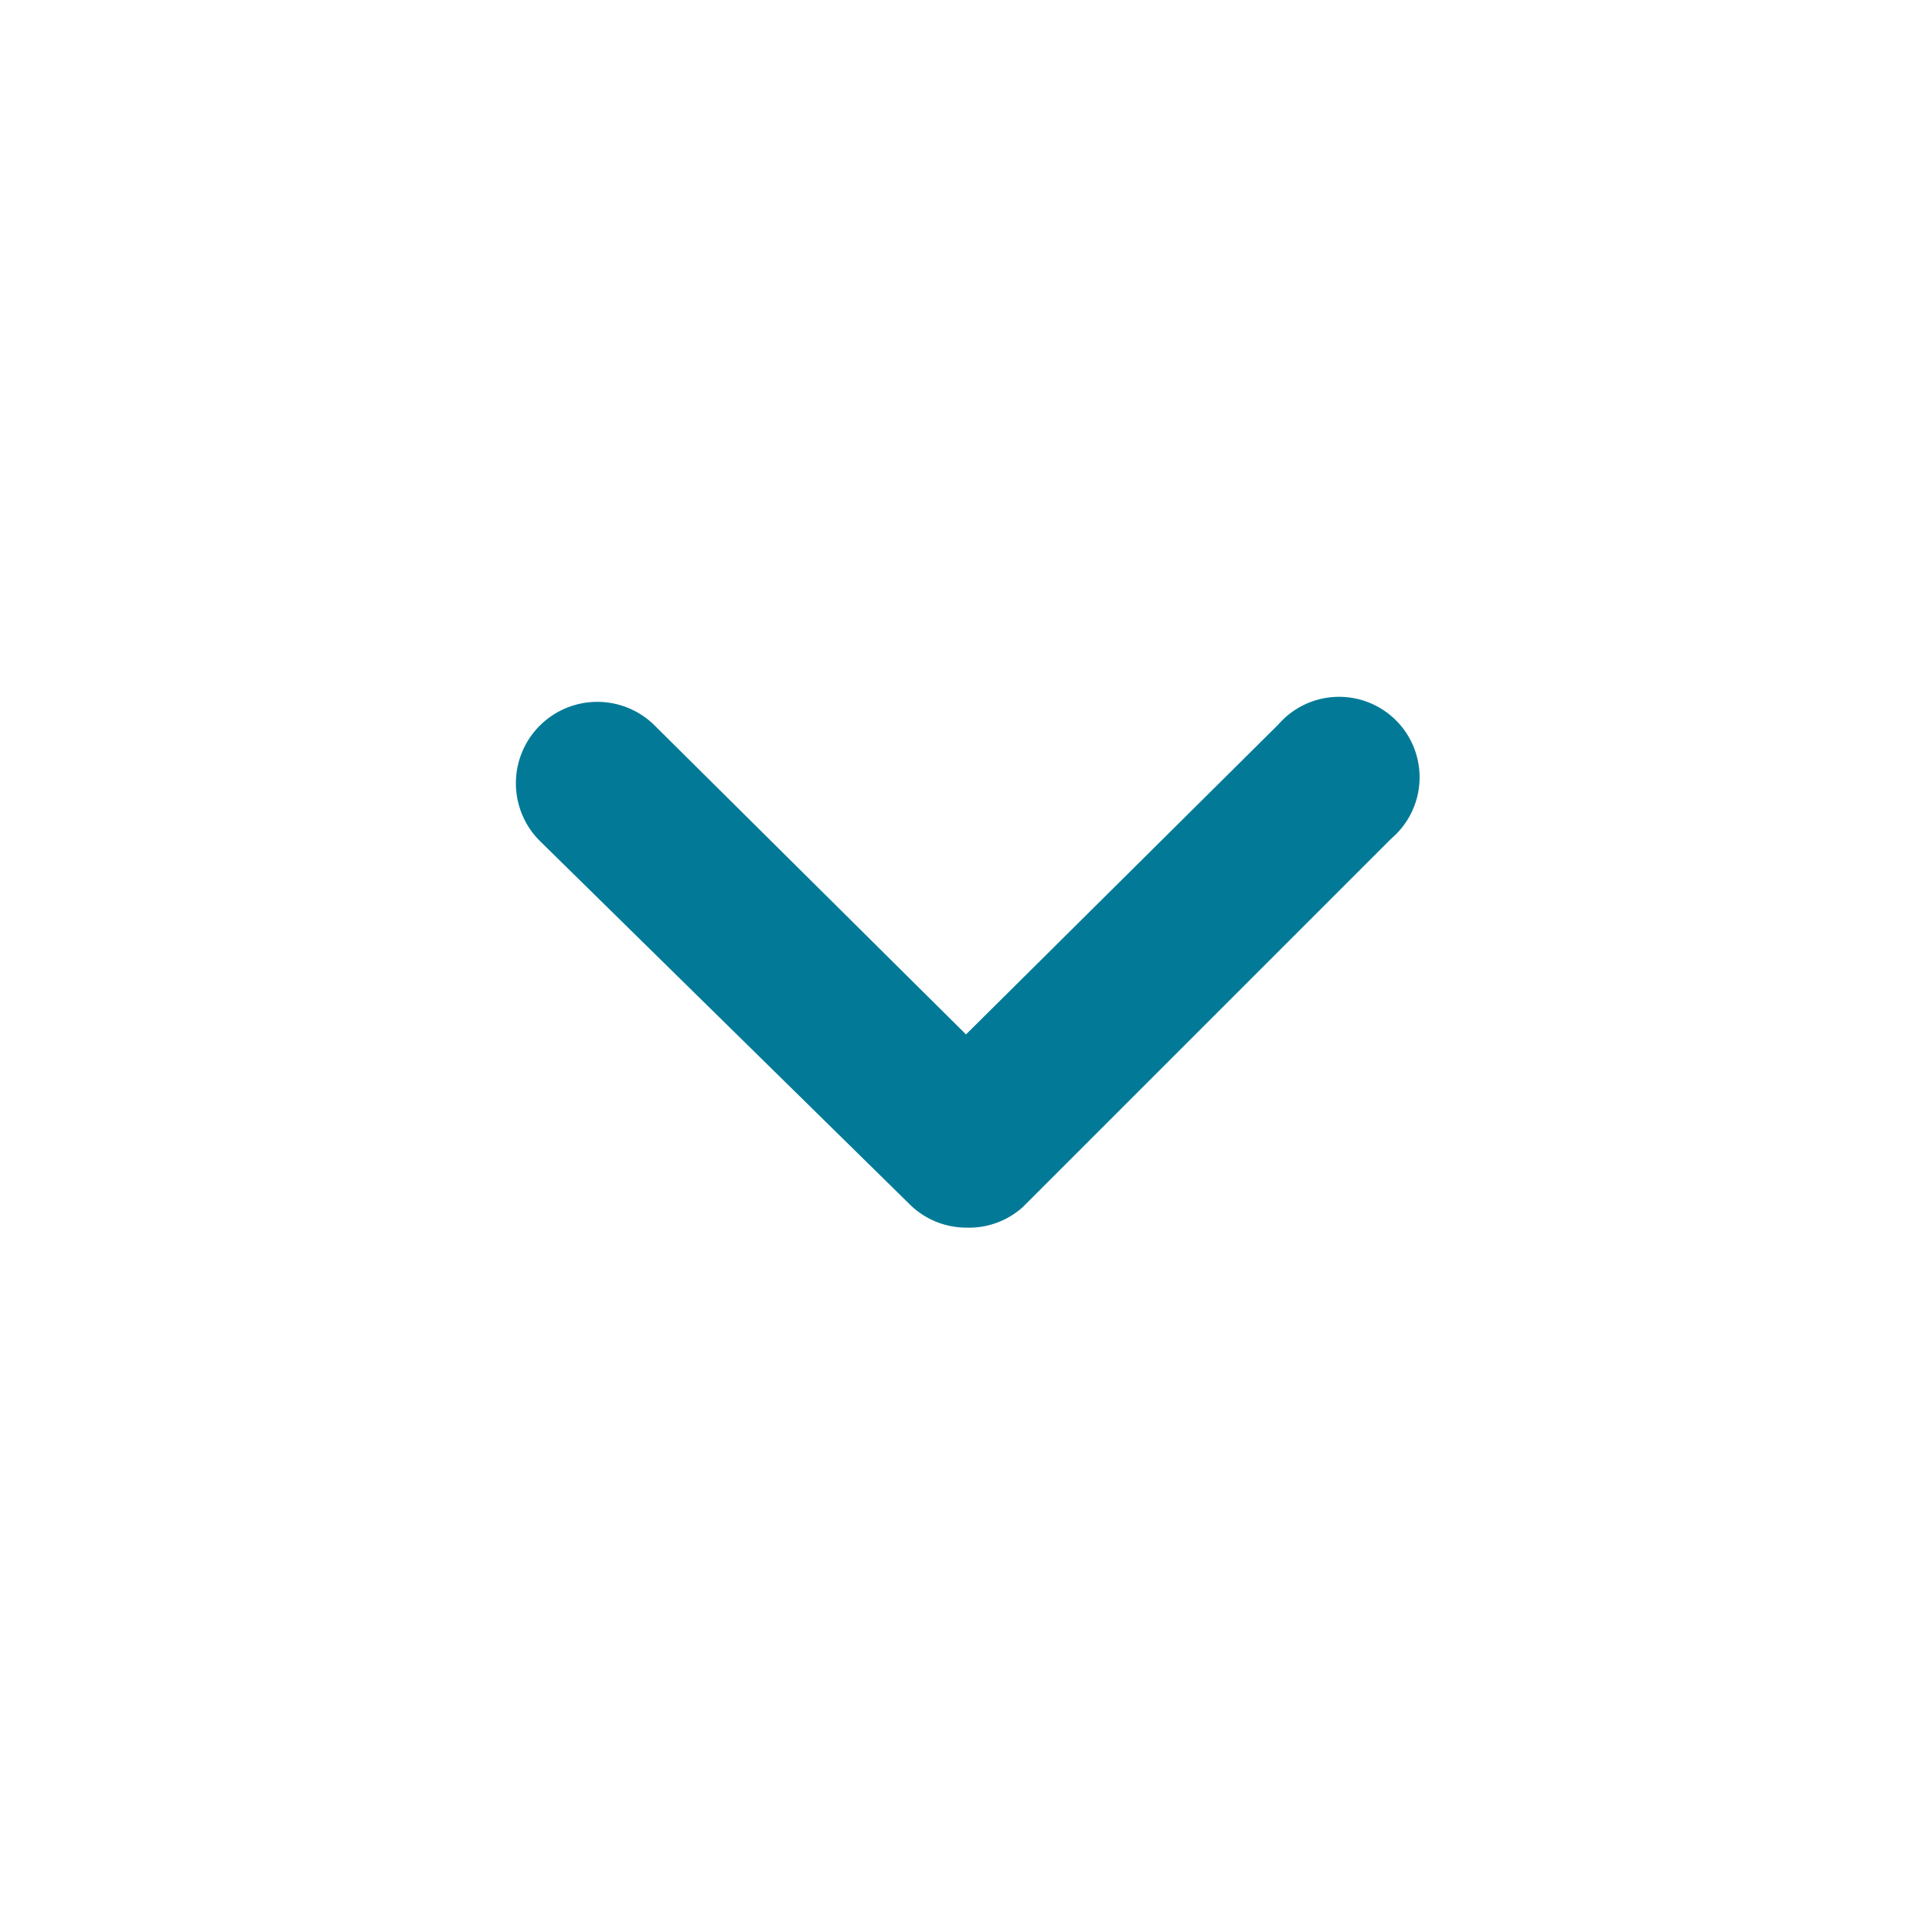 <svg xmlns:xlink="http://www.w3.org/1999/xlink" xmlns="http://www.w3.org/2000/svg" width="24" height="24" class="icon_svg"><path d="M12 15.25a1 1 0 0 1-.7-.29l-4.58-4.5A1.011 1.011 0 0 1 8.12 9L12 12.85 15.88 9a1 1 0 1 1 1.4 1.42L12.7 15a1 1 0 0 1-.7.25Z" fill="#027A97"></path></svg>